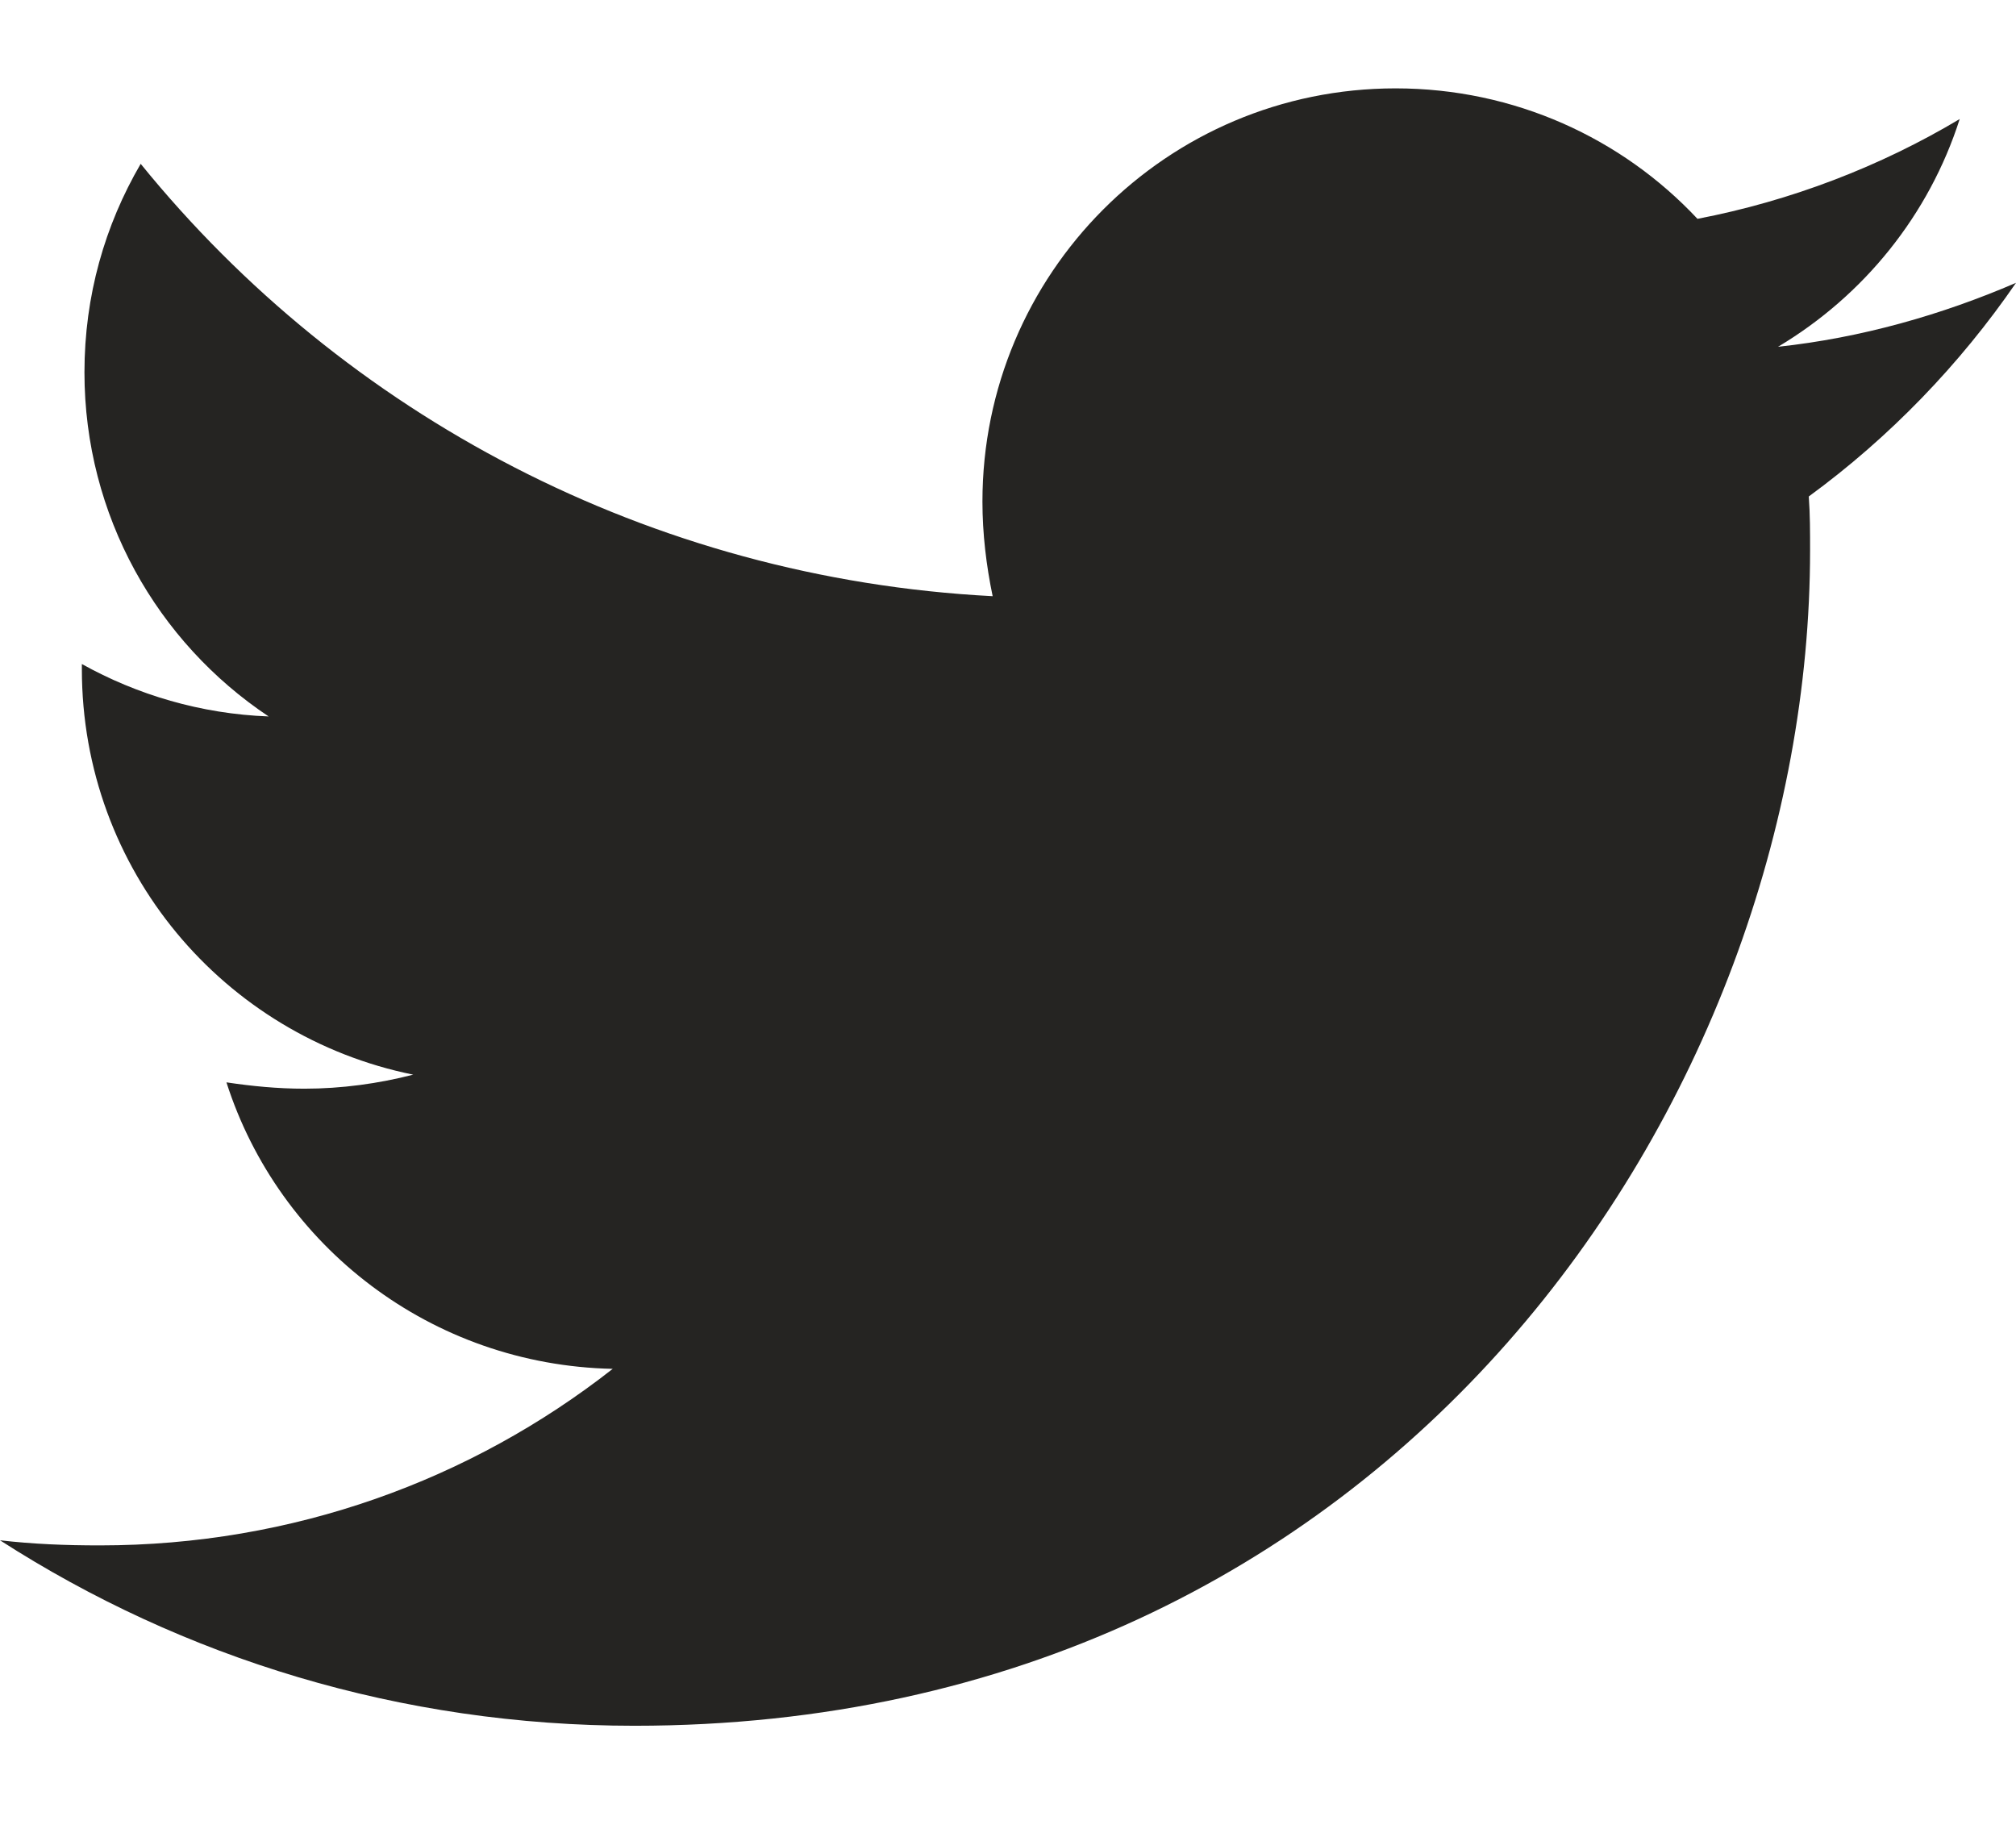 <svg width="22" height="20" viewBox="0 0 28 23" fill="none" xmlns="http://www.w3.org/2000/svg">
<path d="M25.122 5.668C25.14 5.916 25.14 6.165 25.14 6.414C25.14 14 19.366 22.741 8.812 22.741C5.561 22.741 2.541 21.799 0 20.165C0.462 20.218 0.906 20.236 1.386 20.236C4.068 20.236 6.538 19.33 8.51 17.784C5.987 17.731 3.873 16.079 3.145 13.805C3.5 13.858 3.855 13.893 4.228 13.893C4.744 13.893 5.259 13.822 5.739 13.698C3.109 13.165 1.137 10.855 1.137 8.066V7.995C1.901 8.421 2.789 8.688 3.731 8.723C2.185 7.693 1.173 5.934 1.173 3.944C1.173 2.878 1.457 1.901 1.954 1.048C4.779 4.53 9.025 6.805 13.787 7.053C13.698 6.627 13.645 6.183 13.645 5.739C13.645 2.576 16.203 0 19.383 0C21.035 0 22.528 0.693 23.576 1.812C24.873 1.563 26.117 1.084 27.218 0.426C26.792 1.759 25.886 2.878 24.695 3.589C25.85 3.465 26.97 3.145 28 2.701C27.218 3.838 26.241 4.85 25.122 5.668Z" fill="#252422"/>
</svg>
